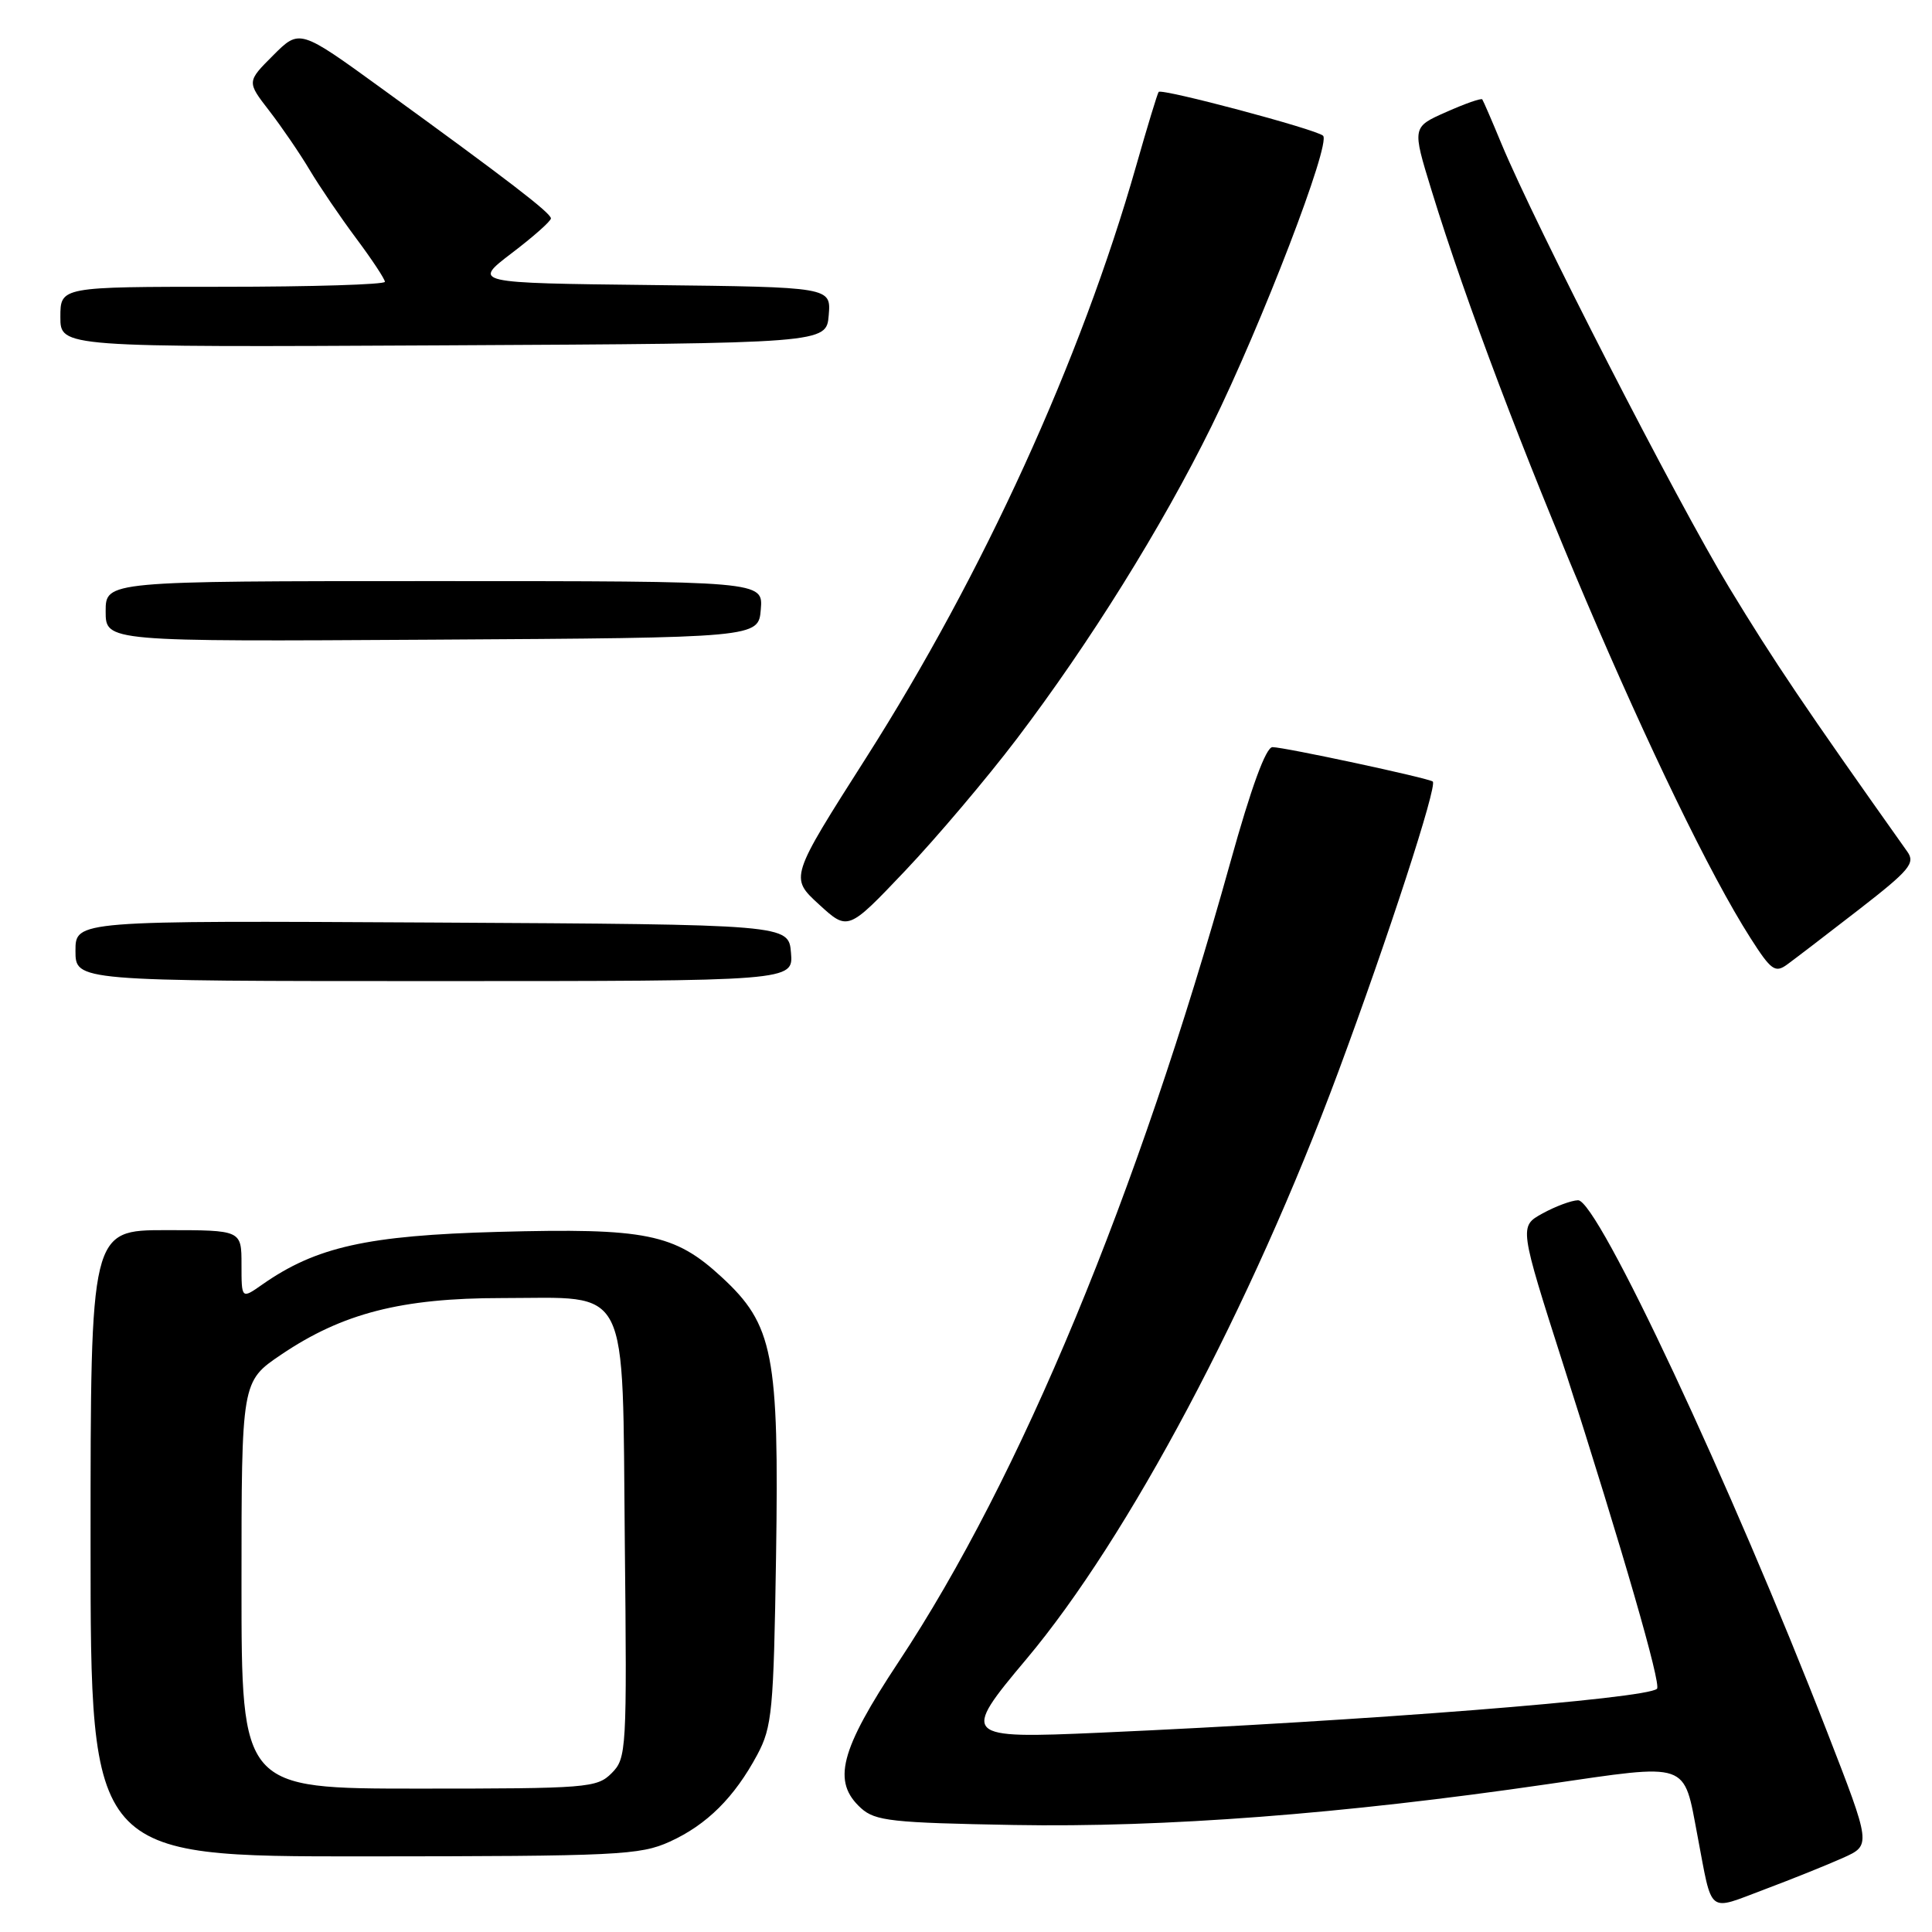 <?xml version="1.0" encoding="UTF-8" standalone="no"?>
<!DOCTYPE svg PUBLIC "-//W3C//DTD SVG 1.1//EN" "http://www.w3.org/Graphics/SVG/1.1/DTD/svg11.dtd" >
<svg xmlns="http://www.w3.org/2000/svg" xmlns:xlink="http://www.w3.org/1999/xlink" version="1.1" viewBox="0 0 256 256">
 <g >
 <path fill="currentColor"
d=" M 244.22 246.17 C 247.94 244.50 247.94 244.50 242.11 229.50 C 229.41 196.80 211.69 158.97 209.10 159.04 C 208.22 159.06 206.10 159.85 204.39 160.79 C 201.29 162.50 201.29 162.50 207.20 181.00 C 215.08 205.65 220.15 223.19 219.56 223.77 C 218.24 225.09 180.92 228.03 145.76 229.59 C 127.52 230.40 127.31 230.18 136.01 219.83 C 149.53 203.73 165.77 173.15 177.34 142.00 C 183.94 124.23 190.48 104.11 189.85 103.56 C 189.34 103.11 170.18 99.00 168.61 99.00 C 167.74 99.00 165.79 104.33 163.03 114.25 C 150.71 158.48 135.24 195.77 119.08 220.19 C 111.27 231.99 110.22 236.08 114.10 239.60 C 115.98 241.29 118.18 241.53 134.35 241.82 C 154.32 242.17 177.84 240.38 205.00 236.42 C 224.04 233.65 223.04 233.31 224.93 243.27 C 226.94 253.85 226.16 253.23 233.80 250.36 C 237.48 248.98 242.17 247.09 244.22 246.17 Z  M 88.75 244.03 C 93.67 241.79 97.31 238.17 100.35 232.50 C 102.31 228.82 102.51 226.70 102.83 206.29 C 103.24 179.42 102.48 175.54 95.60 169.20 C 89.38 163.46 85.60 162.70 66.00 163.23 C 48.67 163.70 41.87 165.22 34.75 170.21 C 32.00 172.14 32.00 172.14 32.00 167.57 C 32.00 163.00 32.00 163.00 22.00 163.00 C 12.00 163.00 12.00 163.00 12.00 204.50 C 12.00 246.00 12.00 246.00 48.25 245.98 C 81.91 245.96 84.80 245.82 88.75 244.03 Z  M 104.81 126.25 C 104.50 122.50 104.50 122.50 57.25 122.24 C 10.00 121.98 10.00 121.98 10.00 125.99 C 10.00 130.00 10.00 130.00 57.56 130.00 C 105.12 130.00 105.12 130.00 104.81 126.25 Z  M 246.29 120.54 C 253.03 115.31 253.82 114.37 252.73 112.85 C 239.13 93.67 235.07 87.66 229.11 77.83 C 222.18 66.40 203.46 29.90 198.93 19.00 C 197.68 15.97 196.54 13.35 196.41 13.17 C 196.27 12.98 194.13 13.73 191.64 14.84 C 187.11 16.84 187.11 16.84 189.67 25.17 C 198.93 55.36 221.10 107.32 231.95 124.30 C 234.68 128.58 235.22 128.96 236.81 127.80 C 237.80 127.08 242.06 123.82 246.29 120.54 Z  M 134.70 97.94 C 144.37 85.21 153.97 69.80 160.52 56.50 C 167.21 42.90 176.40 18.98 175.31 17.98 C 174.38 17.13 153.95 11.69 153.53 12.18 C 153.37 12.36 152.03 16.77 150.54 22.00 C 143.23 47.66 130.28 76.04 114.77 100.40 C 104.65 116.29 104.65 116.29 108.51 119.83 C 112.36 123.36 112.36 123.36 119.95 115.37 C 124.12 110.97 130.76 103.13 134.70 97.94 Z  M 100.81 80.75 C 101.12 77.00 101.12 77.00 57.56 77.00 C 14.00 77.00 14.00 77.00 14.00 81.01 C 14.00 85.02 14.00 85.02 57.25 84.76 C 100.50 84.50 100.50 84.50 100.81 80.75 Z  M 109.81 41.77 C 110.12 38.04 110.12 38.04 86.37 37.77 C 62.62 37.50 62.62 37.50 67.81 33.54 C 70.67 31.37 73.00 29.30 73.00 28.94 C 73.00 28.23 67.25 23.81 50.60 11.74 C 39.70 3.83 39.70 3.83 36.20 7.33 C 32.70 10.83 32.70 10.83 35.67 14.67 C 37.30 16.78 39.71 20.30 41.02 22.50 C 42.33 24.70 45.11 28.79 47.20 31.59 C 49.29 34.39 51.00 36.98 51.00 37.34 C 51.00 37.70 41.33 38.00 29.50 38.00 C 8.00 38.00 8.00 38.00 8.00 42.01 C 8.00 46.02 8.00 46.02 58.75 45.76 C 109.50 45.50 109.50 45.50 109.81 41.77 Z  M 32.00 210.03 C 32.00 183.05 32.00 183.05 37.25 179.50 C 45.37 174.01 53.20 172.00 66.49 172.00 C 83.69 172.00 82.44 169.51 82.79 204.37 C 83.08 231.99 83.02 232.98 81.04 234.96 C 79.10 236.90 77.83 237.00 55.50 237.00 C 32.00 237.00 32.00 237.00 32.00 210.03 Z "/>
</g>
</svg>